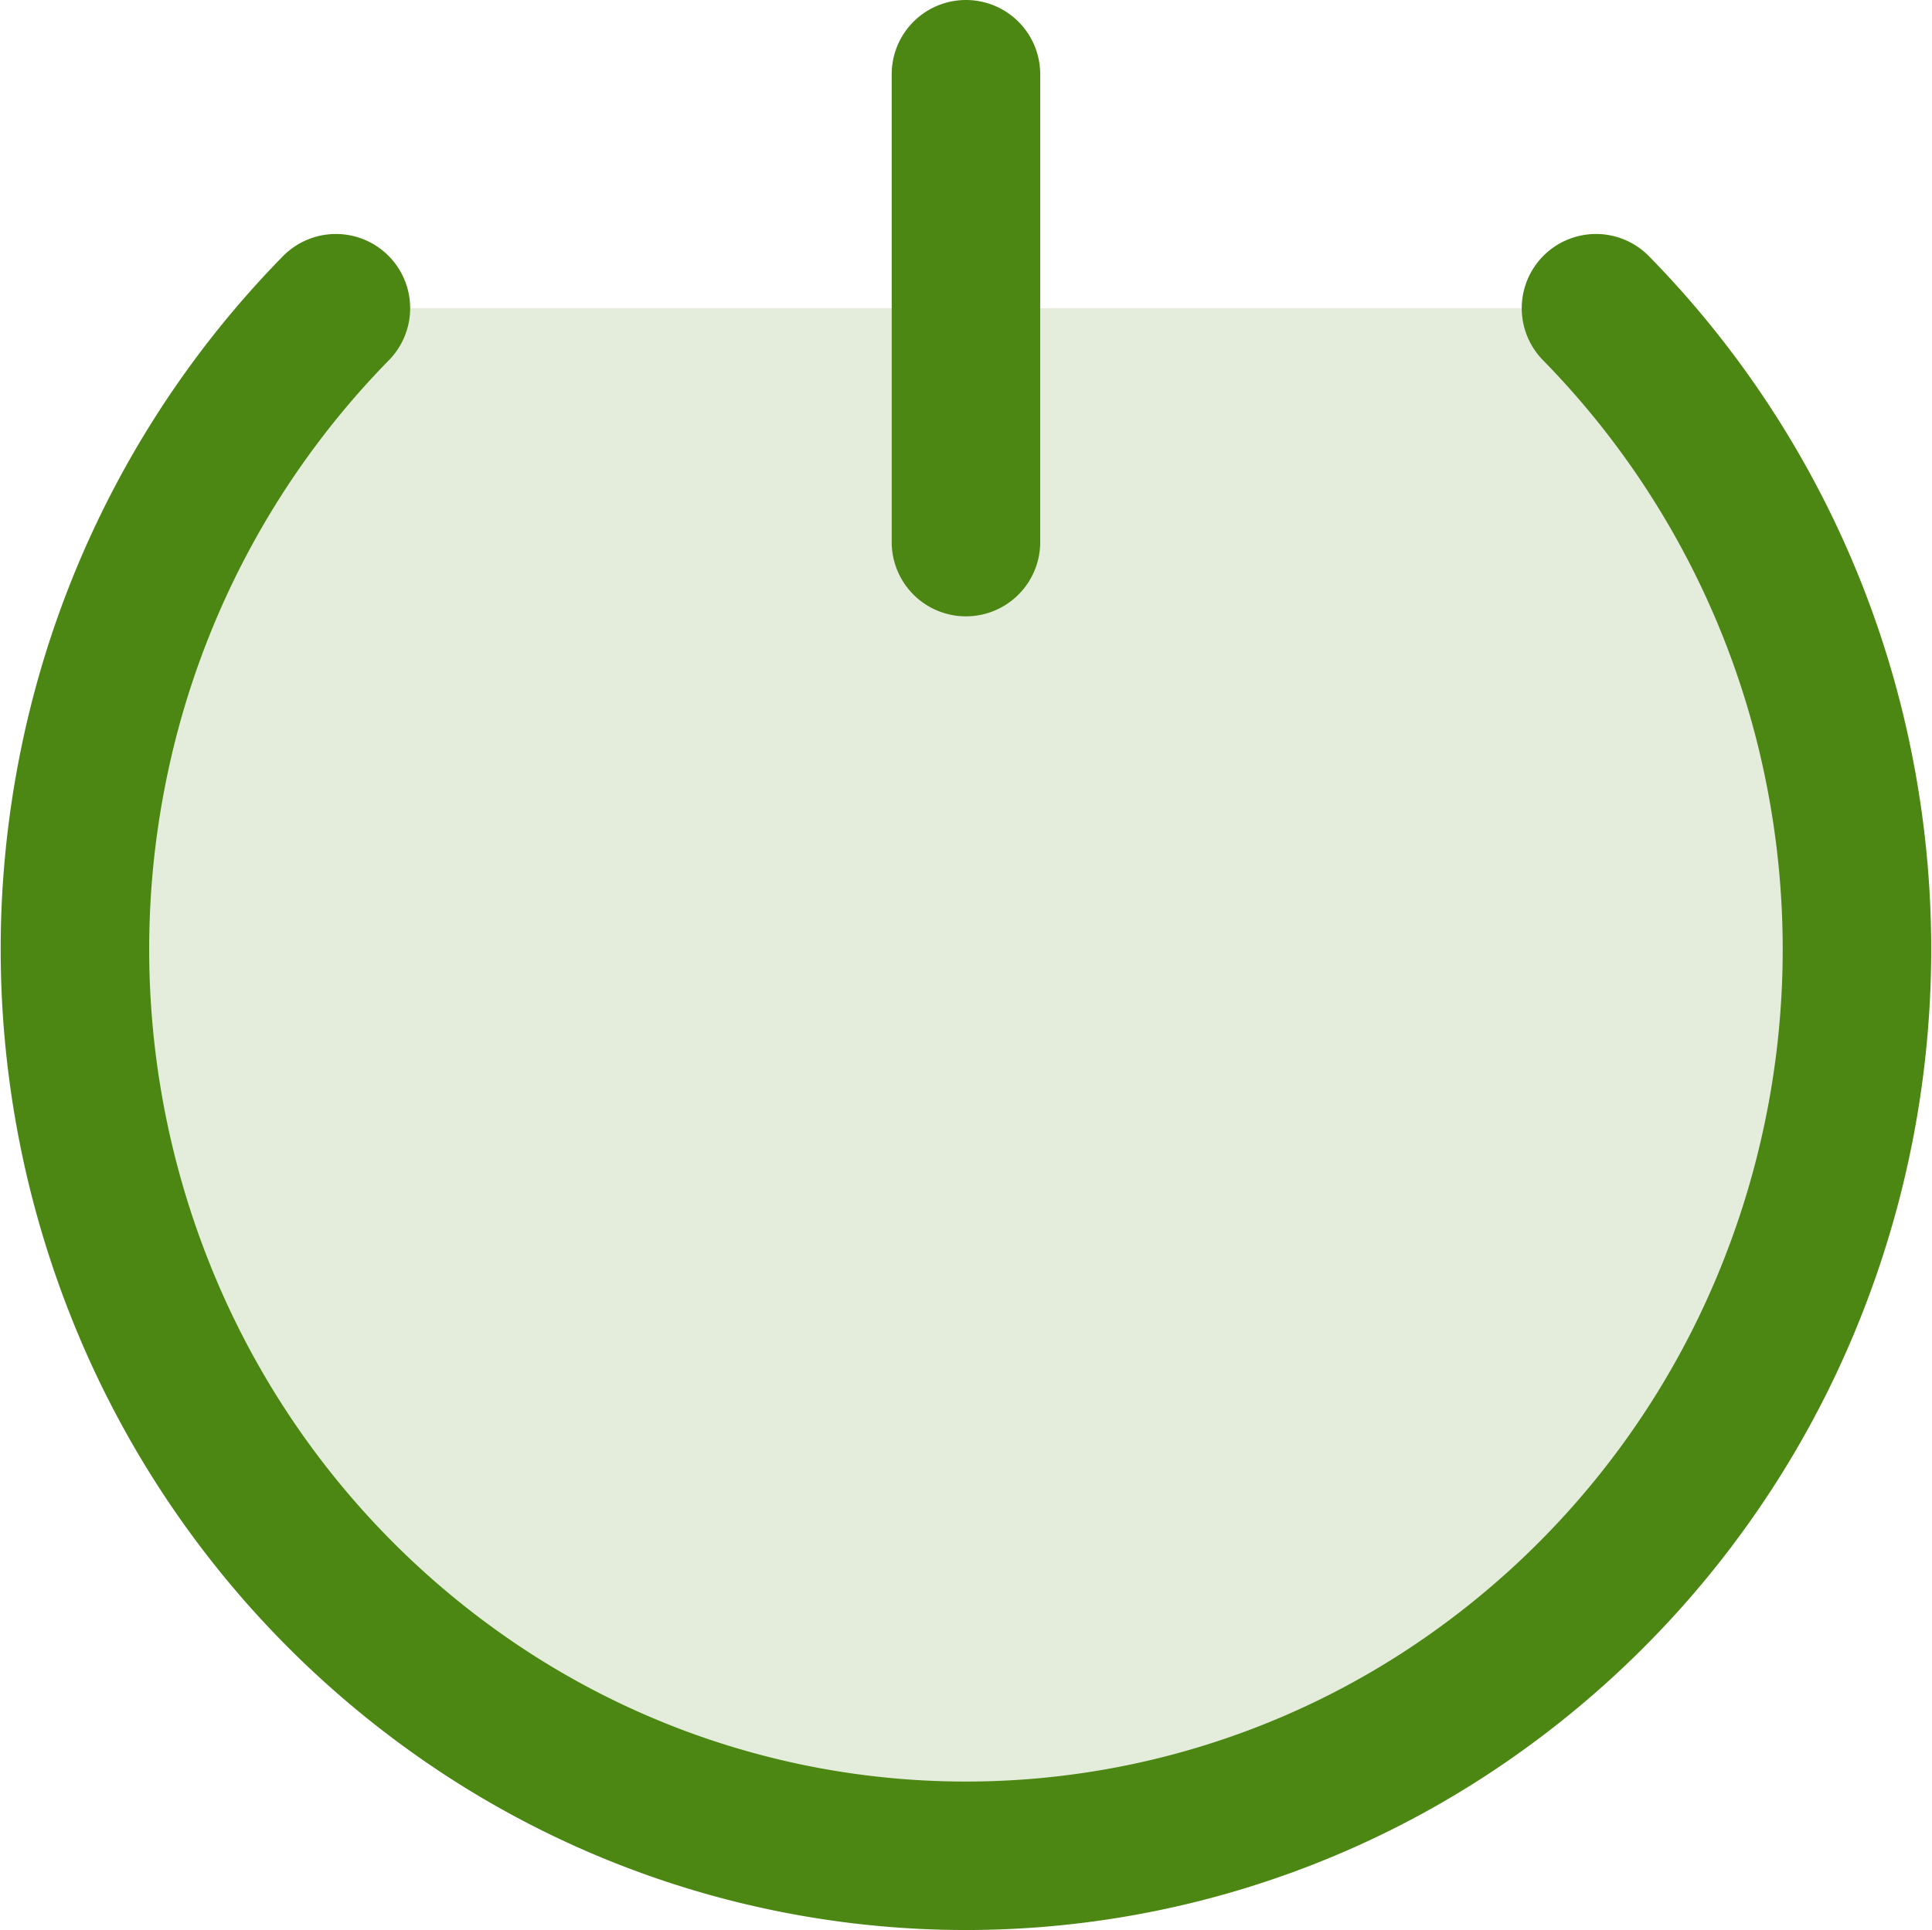 <svg xmlns="http://www.w3.org/2000/svg" width="19.515" height="19.5" viewBox="0 0 19.515 19.5">
  <g id="COCO_Duotone_Turn_off" data-name="COCO/Duotone/Turn off" transform="translate(-2.243 -2.25)">
    <path id="Vector" d="M15.364,2.364a9.211,9.211,0,0,1,2.463,4.69,9.31,9.31,0,0,1-.512,5.292A9.127,9.127,0,0,1,14,16.456a8.87,8.87,0,0,1-10,0A9.127,9.127,0,0,1,.685,12.346,9.31,9.31,0,0,1,.173,7.054a9.211,9.211,0,0,1,2.463-4.69M9,0V4.727" transform="translate(3 3)" fill="rgba(76,134,19,0.15)" stroke="#4c8613" stroke-linecap="round" stroke-width="1.5"/>
  </g>
</svg>
